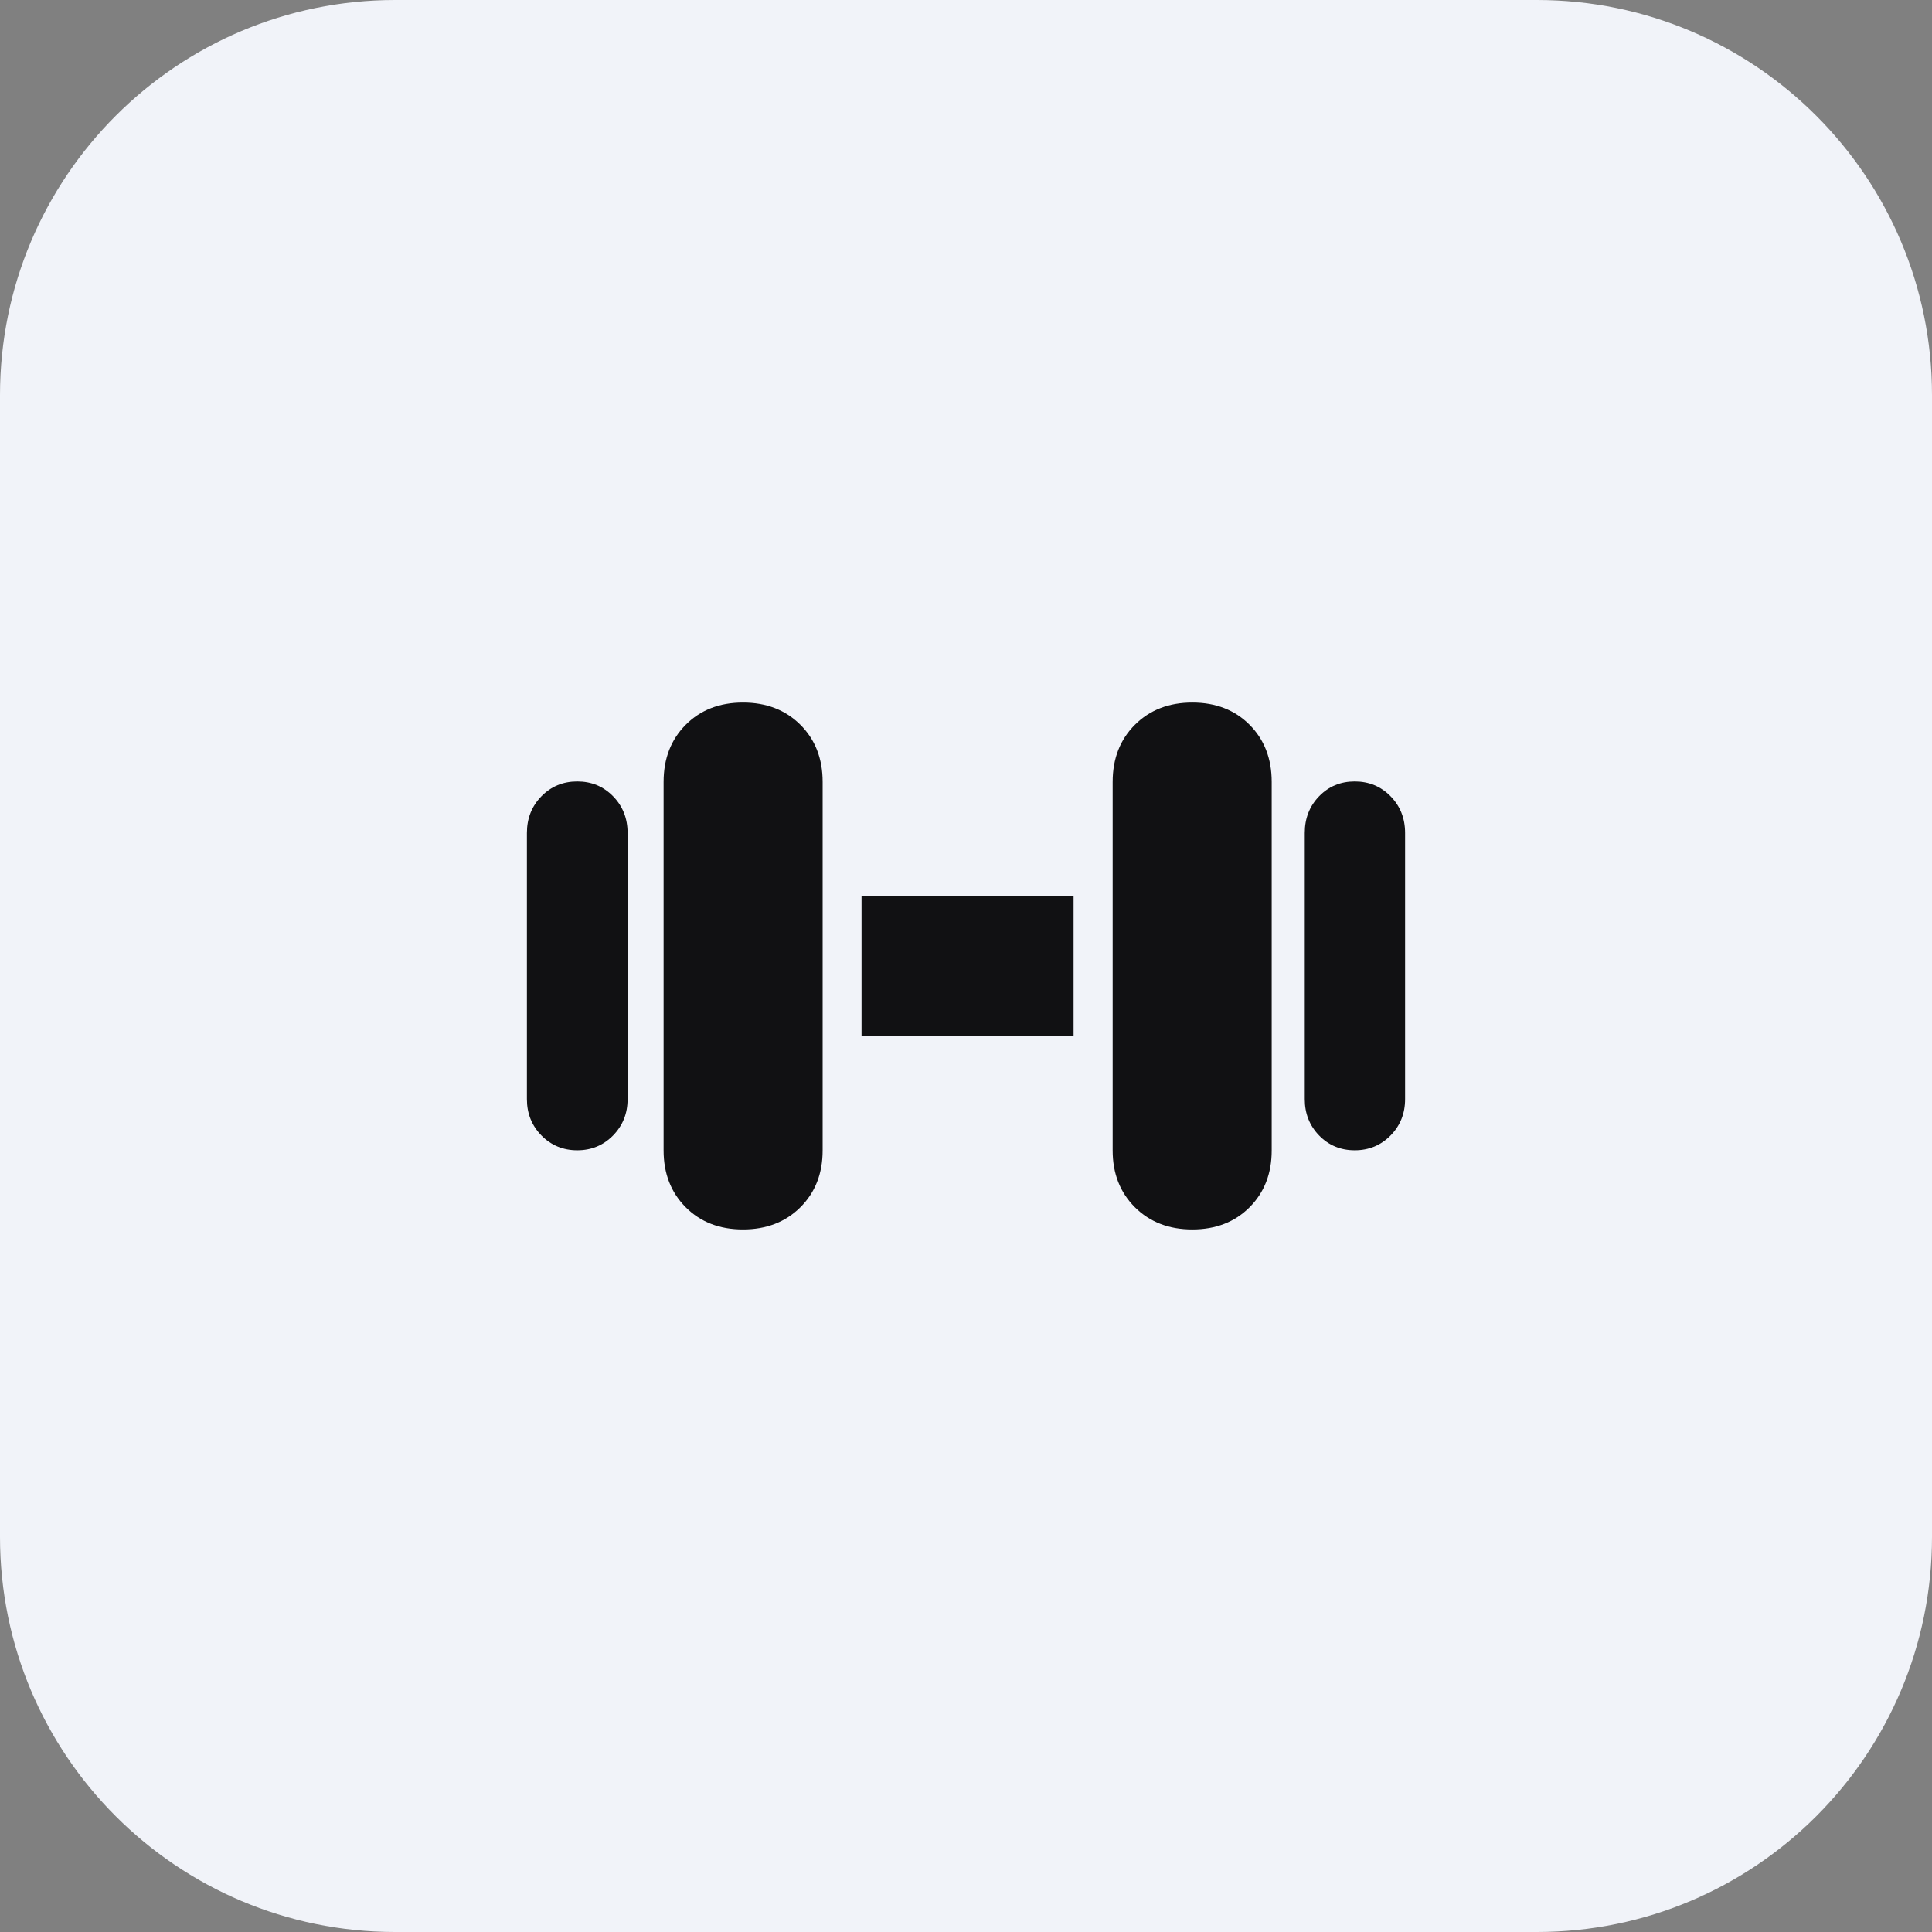 <svg width="44" height="44" viewBox="0 0 44 44" fill="none" xmlns="http://www.w3.org/2000/svg">
<rect x="0" y="0" width="44" height="44" fill="#808080" stroke="none"/>
<path d="M9 0C4.029 0 0 4.029 0 9V35C0 39.971 4.029 44 9 44H35C39.971 44 44 39.971 44 35V9C44 4.029 39.971 0 35 0H9Z" fill="#F1F3F9"/>
<path fill-rule="evenodd" clip-rule="evenodd" d="M16.921 28C17.454 28 17.89 27.831 18.228 27.495C18.566 27.158 18.735 26.726 18.735 26.201V17.808C18.735 17.277 18.566 16.843 18.228 16.506C17.89 16.169 17.454 16 16.921 16C16.387 16 15.952 16.169 15.617 16.506C15.281 16.843 15.113 17.277 15.113 17.808V26.201C15.113 26.726 15.281 27.158 15.617 27.495C15.952 27.831 16.387 28 16.921 28ZM13.147 26.197C13.47 26.197 13.741 26.084 13.962 25.86C14.182 25.635 14.293 25.359 14.293 25.032V18.97C14.293 18.638 14.182 18.359 13.962 18.134C13.741 17.909 13.47 17.797 13.147 17.797C12.824 17.797 12.552 17.909 12.331 18.134C12.111 18.359 12 18.638 12 18.97V25.032C12 25.359 12.111 25.635 12.331 25.86C12.552 26.084 12.824 26.197 13.147 26.197ZM24.45 23.591H19.621V20.398H24.45V23.591ZM27.154 28C27.688 28 28.123 27.831 28.458 27.495C28.794 27.158 28.962 26.726 28.962 26.201V17.808C28.962 17.277 28.794 16.843 28.458 16.506C28.123 16.169 27.688 16 27.154 16C26.62 16 26.185 16.169 25.847 16.506C25.509 16.843 25.34 17.277 25.34 17.808V26.201C25.34 26.726 25.509 27.158 25.847 27.495C26.185 27.831 26.62 28 27.154 28ZM31.669 25.86C31.448 26.084 31.176 26.197 30.853 26.197C30.531 26.197 30.26 26.084 30.042 25.86C29.824 25.635 29.715 25.359 29.715 25.032V18.97C29.715 18.638 29.824 18.359 30.042 18.134C30.26 17.909 30.531 17.797 30.853 17.797C31.176 17.797 31.448 17.909 31.669 18.134C31.89 18.359 32 18.638 32 18.97V25.032C32 25.359 31.89 25.635 31.669 25.86Z" fill="#111113"/>
</svg>

